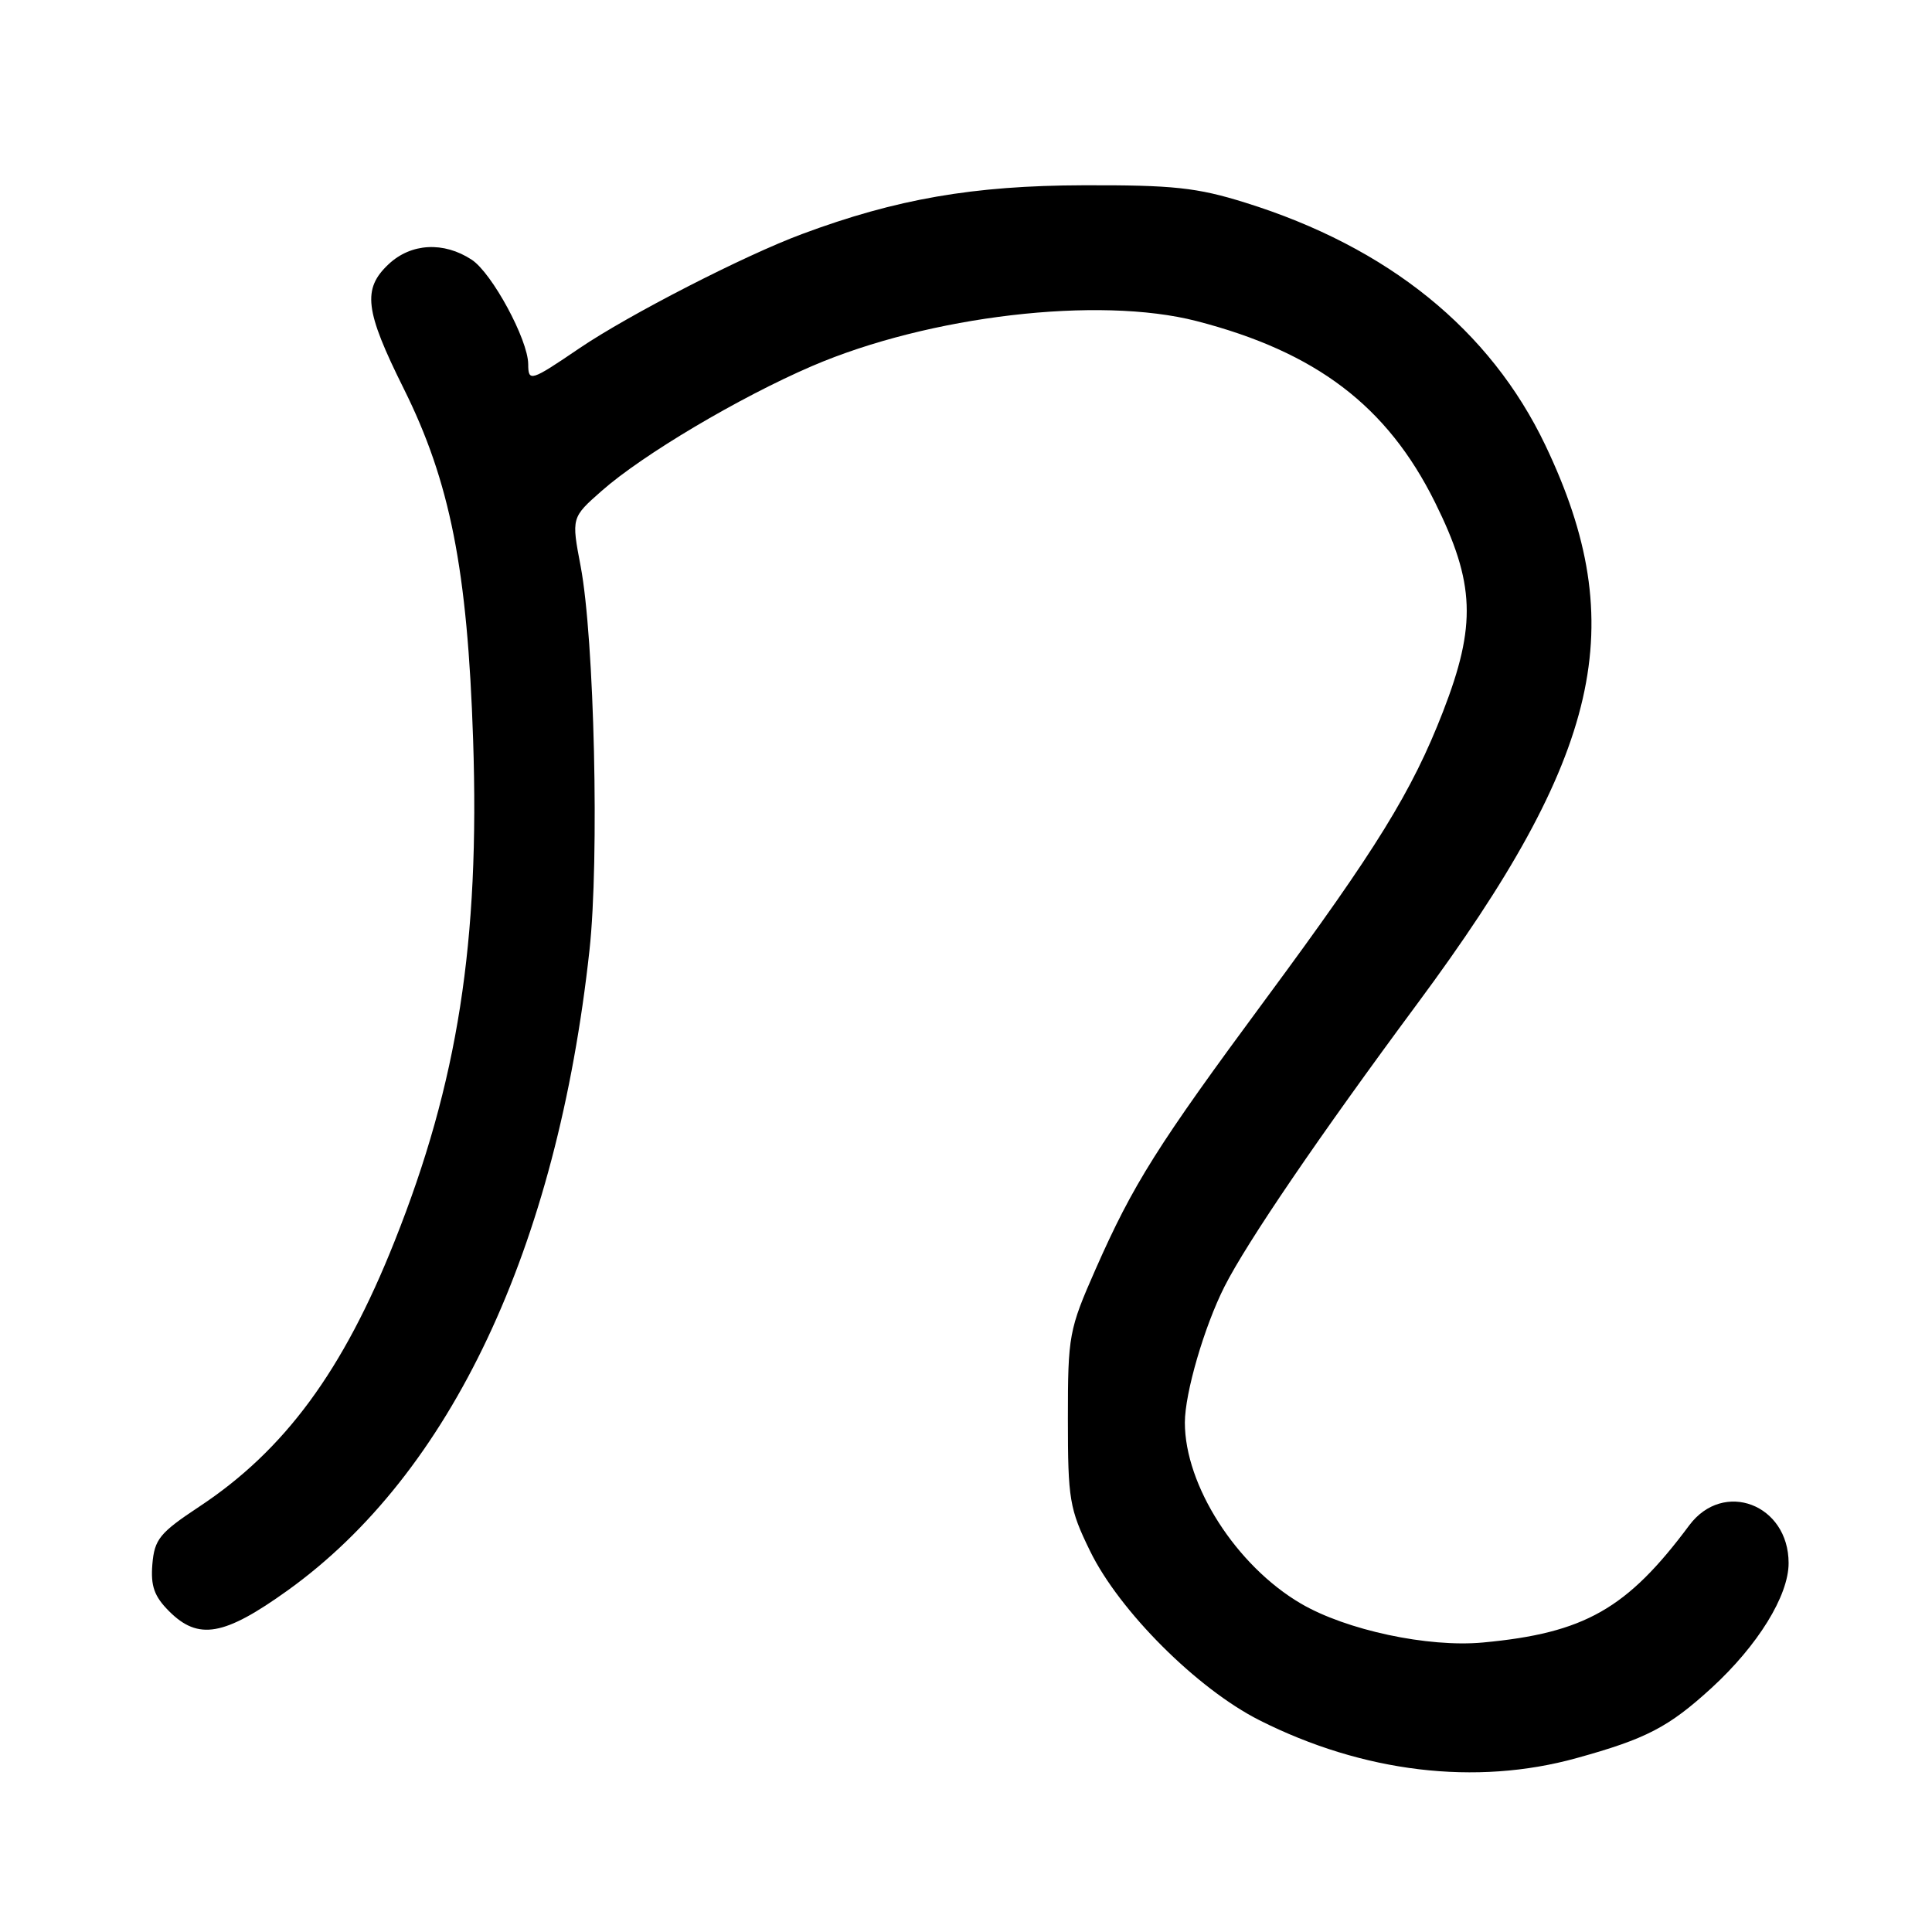 <?xml version="1.0" encoding="UTF-8" standalone="no"?>
<!DOCTYPE svg PUBLIC "-//W3C//DTD SVG 1.1//EN" "http://www.w3.org/Graphics/SVG/1.1/DTD/svg11.dtd" >
<svg xmlns="http://www.w3.org/2000/svg" xmlns:xlink="http://www.w3.org/1999/xlink" version="1.1" viewBox="0 0 256 256">
 <g >
 <path fill="currentColor"
d=" M 208.89 232.96 C 218.15 230.40 221.10 228.86 226.78 223.67 C 232.93 218.03 237.00 211.44 237.00 207.12 C 237.00 199.32 228.36 196.04 223.83 202.12 C 215.59 213.19 209.96 216.39 196.50 217.64 C 189.23 218.32 178.38 216.00 172.37 212.48 C 163.82 207.47 157.00 196.83 157.00 188.50 C 157.00 184.60 159.56 175.81 162.24 170.50 C 165.22 164.60 174.81 150.53 187.80 133.00 C 212.23 100.03 216.16 82.89 204.77 59.00 C 197.46 43.69 183.93 32.75 165.00 26.85 C 158.60 24.85 155.44 24.51 143.50 24.55 C 128.98 24.59 118.76 26.36 106.28 31.01 C 98.61 33.86 83.34 41.70 76.80 46.13 C 70.31 50.54 70.00 50.64 69.99 48.25 C 69.97 45.01 65.19 36.17 62.50 34.41 C 58.79 31.98 54.47 32.21 51.49 35.01 C 48.00 38.29 48.34 41.14 53.49 51.48 C 59.64 63.83 61.94 75.47 62.69 98.00 C 63.58 124.80 60.67 143.43 52.29 164.46 C 45.46 181.65 37.70 192.18 26.37 199.66 C 21.16 203.11 20.47 203.96 20.19 207.26 C 19.95 210.15 20.44 211.53 22.40 213.49 C 26.28 217.38 29.69 216.78 38.10 210.75 C 59.73 195.24 73.80 165.40 78.11 125.90 C 79.43 113.83 78.76 84.66 76.94 75.04 C 75.71 68.58 75.71 68.58 79.73 65.04 C 85.16 60.25 97.97 52.65 107.59 48.51 C 123.13 41.83 145.59 39.20 158.54 42.54 C 174.39 46.63 183.82 53.80 190.15 66.57 C 195.45 77.27 195.66 82.82 191.20 94.31 C 187.11 104.85 182.36 112.55 167.79 132.27 C 153.34 151.82 150.15 156.90 145.17 168.18 C 141.64 176.19 141.50 176.93 141.50 188.00 C 141.50 198.68 141.71 199.93 144.43 205.50 C 148.31 213.47 158.63 223.77 166.88 227.94 C 180.62 234.87 195.55 236.66 208.89 232.96 Z "/>
</g>
</svg>
